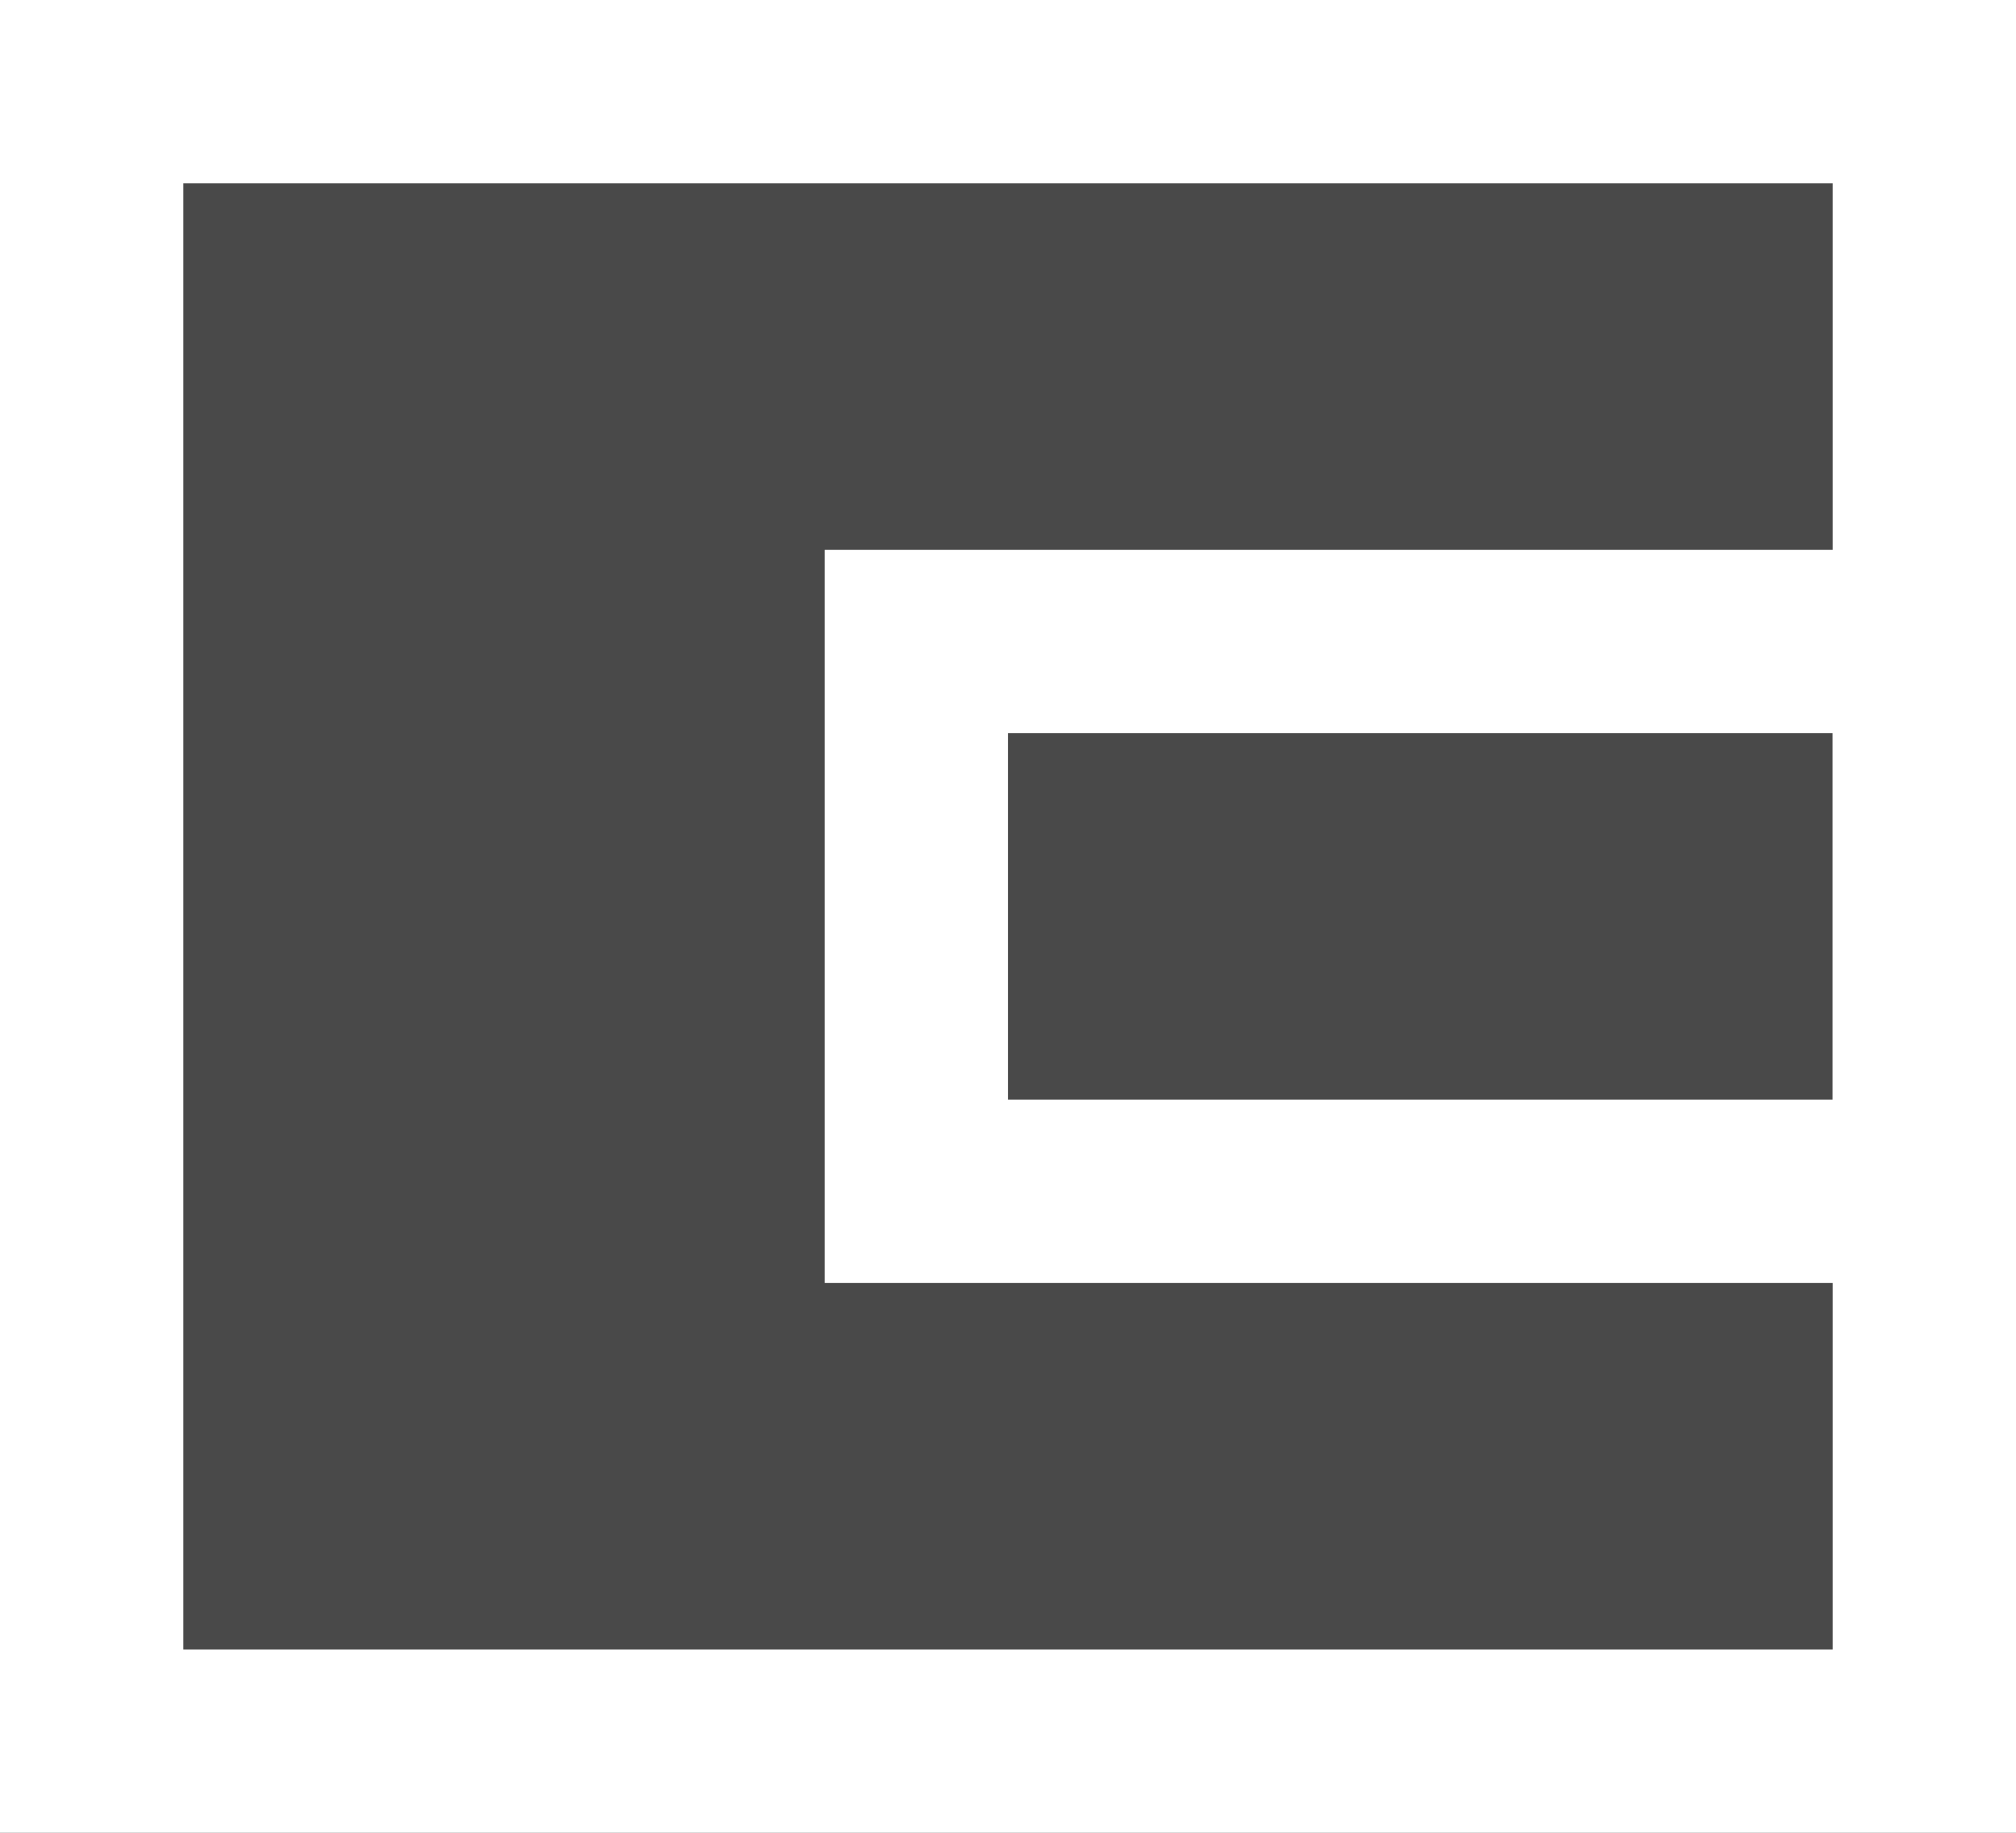 <svg width="22" height="20" viewBox="0 0 22 20" fill="none" xmlns="http://www.w3.org/2000/svg">
<rect x="0" y="0" width="22" height="20" fill="#333333" stroke="none"/>
<rect x="10" y="7" width="11" height="6" stroke="white" stroke-width="2"/>
<rect x="1" y="1" width="20" height="18" fill="white" fill-opacity="0.11" stroke="white" stroke-width="2"/>
</svg>
